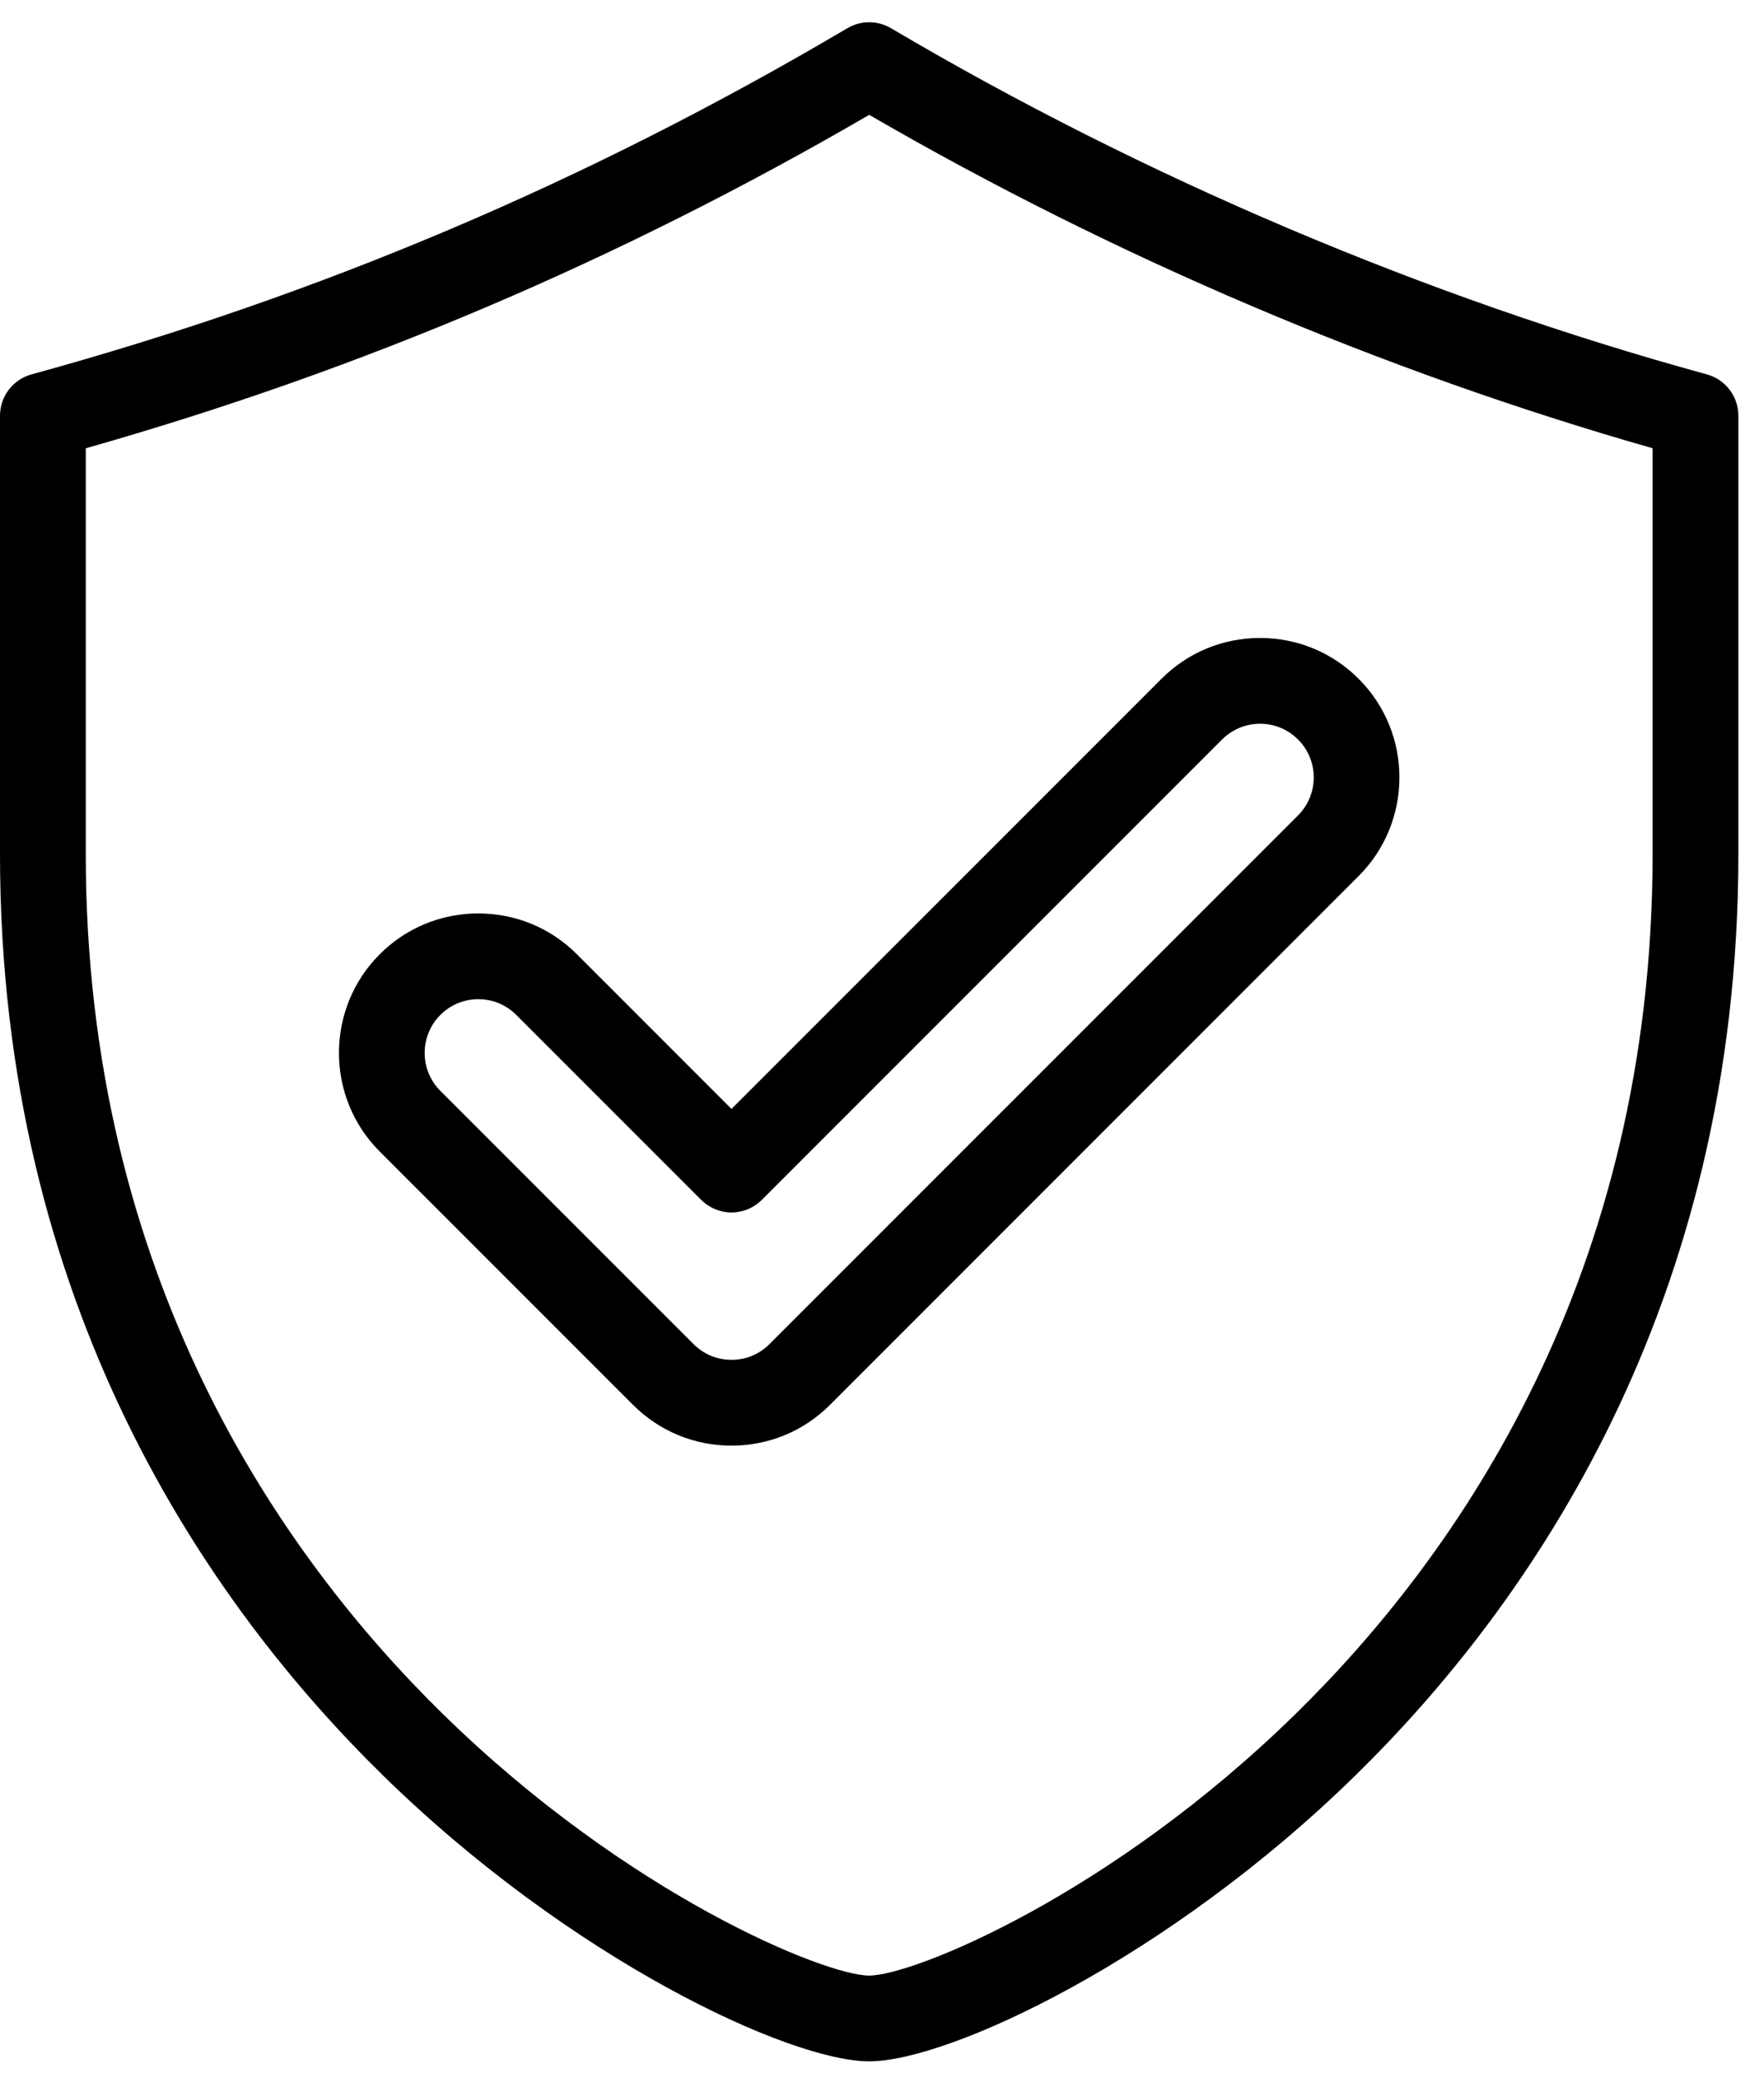 <svg width="45" height="53" viewBox="0 0 45 53" fill="none" xmlns="http://www.w3.org/2000/svg">
<path d="M43.541 9.547C36.387 7.586 29.19 4.534 22.729 0.719C22.386 0.517 21.96 0.517 21.617 0.719C14.97 4.643 8.162 7.531 0.805 9.547C0.329 9.677 0 10.109 0 10.602V21.778C0 33.288 5.31 40.906 9.764 45.27C14.559 49.969 20.145 52.567 22.173 52.567C24.201 52.567 29.787 49.969 34.583 45.27C39.037 40.906 44.346 33.288 44.346 21.778V10.602C44.346 10.109 44.017 9.677 43.541 9.547ZM42.158 21.778C42.158 32.528 37.206 39.637 33.051 43.707C28.336 48.328 23.294 50.38 22.173 50.38C21.053 50.38 16.011 48.328 11.295 43.707C7.14 39.636 2.188 32.528 2.188 21.778V11.432C9.224 9.434 15.776 6.646 22.174 2.929C28.411 6.548 35.29 9.474 42.158 11.431V21.778Z" fill="black"/>
<path d="M14.717 24.335C14.046 23.663 13.152 23.294 12.202 23.294C11.252 23.294 10.359 23.663 9.687 24.335C8.3 25.722 8.3 27.979 9.687 29.366L16.146 35.824C16.818 36.496 17.711 36.866 18.661 36.866C19.611 36.866 20.505 36.496 21.176 35.824L34.66 22.34C36.046 20.953 36.046 18.697 34.66 17.311C33.988 16.639 33.095 16.269 32.144 16.269C31.194 16.269 30.301 16.639 29.629 17.311L18.661 28.279L14.717 24.335ZM31.176 18.858C31.435 18.599 31.779 18.457 32.145 18.457C32.511 18.457 32.854 18.599 33.113 18.858C33.647 19.391 33.647 20.26 33.113 20.794L19.629 34.277C19.371 34.536 19.027 34.678 18.661 34.678C18.295 34.678 17.951 34.536 17.693 34.277L11.234 27.819C10.7 27.285 10.7 26.416 11.234 25.882C11.492 25.624 11.836 25.481 12.202 25.481C12.568 25.481 12.912 25.624 13.17 25.882L17.887 30.599C18.093 30.804 18.371 30.92 18.661 30.92C18.951 30.92 19.229 30.804 19.434 30.599L31.176 18.858Z" fill="black"/>
</svg>
